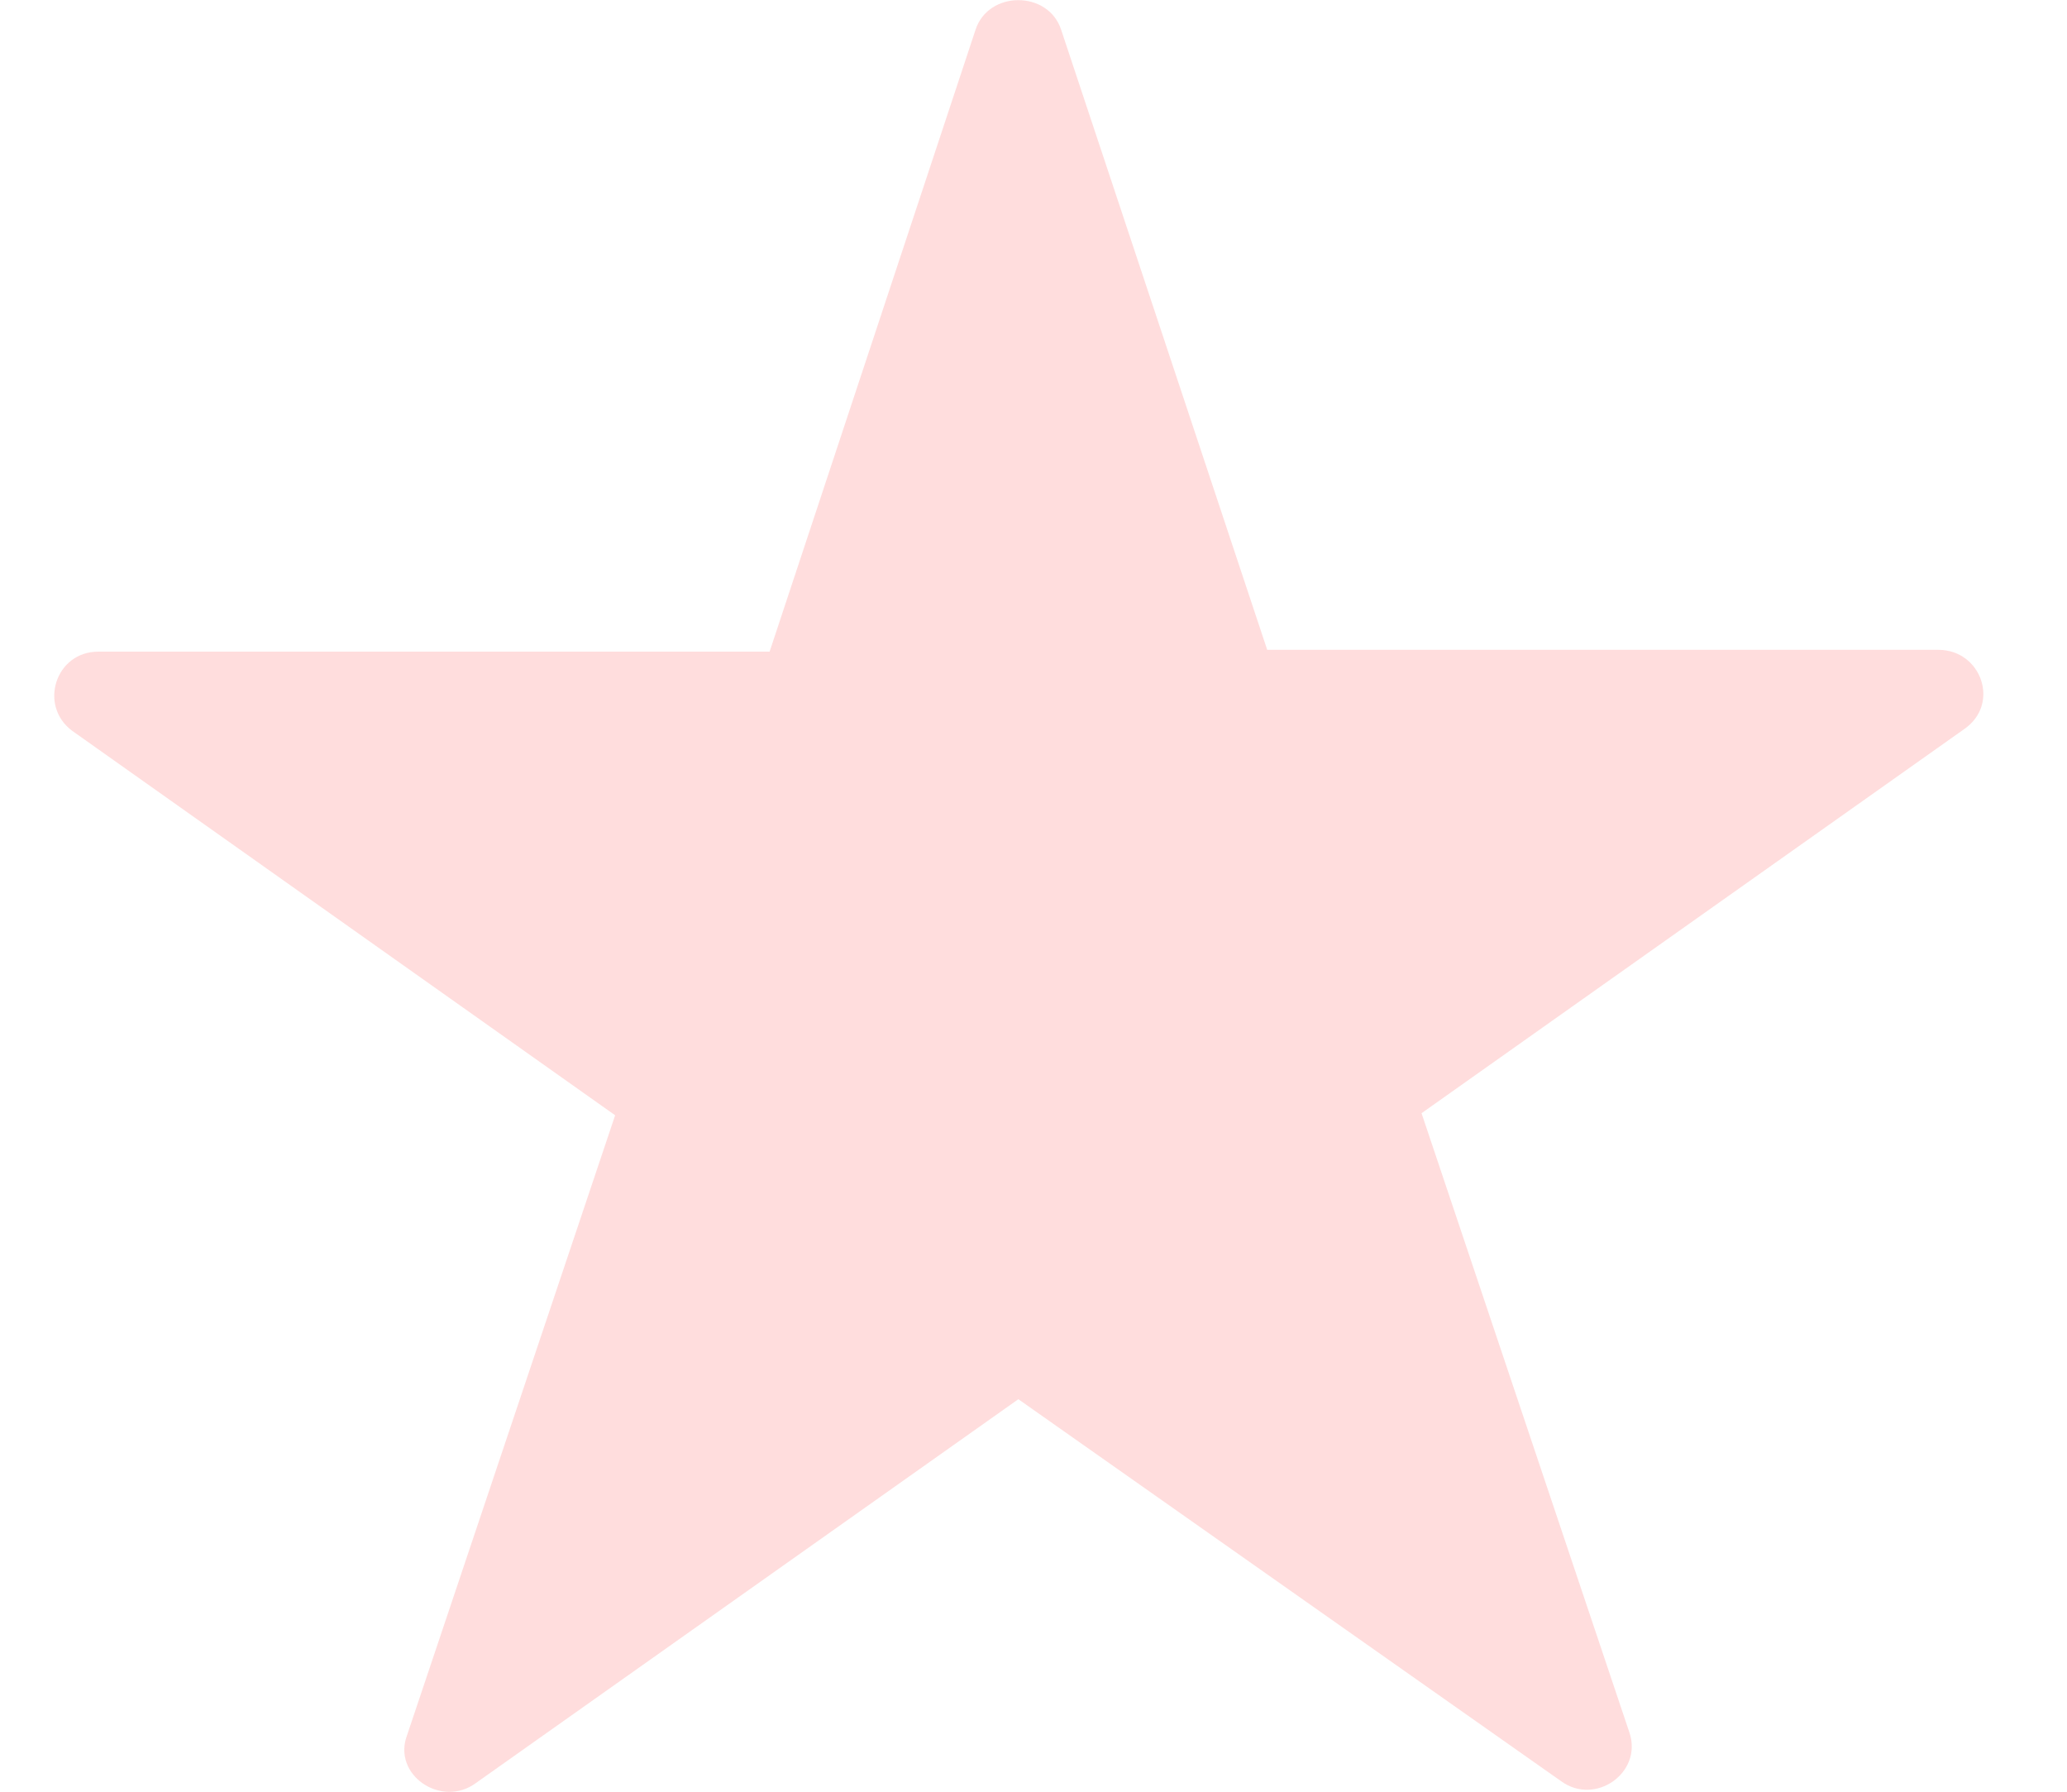 <svg width="15" height="13" viewBox="0 0 15 13" fill="none" xmlns="http://www.w3.org/2000/svg">
<path d="M7.701 0.217L9.196 4.715H14.067C14.378 4.715 14.518 5.108 14.254 5.29L10.316 8.077L11.826 12.575C11.919 12.862 11.577 13.105 11.328 12.923L7.39 10.152L3.452 12.938C3.203 13.12 2.845 12.878 2.954 12.59L4.464 8.092L0.526 5.304C0.277 5.122 0.402 4.728 0.713 4.728H5.585L7.079 0.217C7.172 -0.071 7.608 -0.071 7.701 0.217Z" fill="#ffdddd"/>
</svg>
